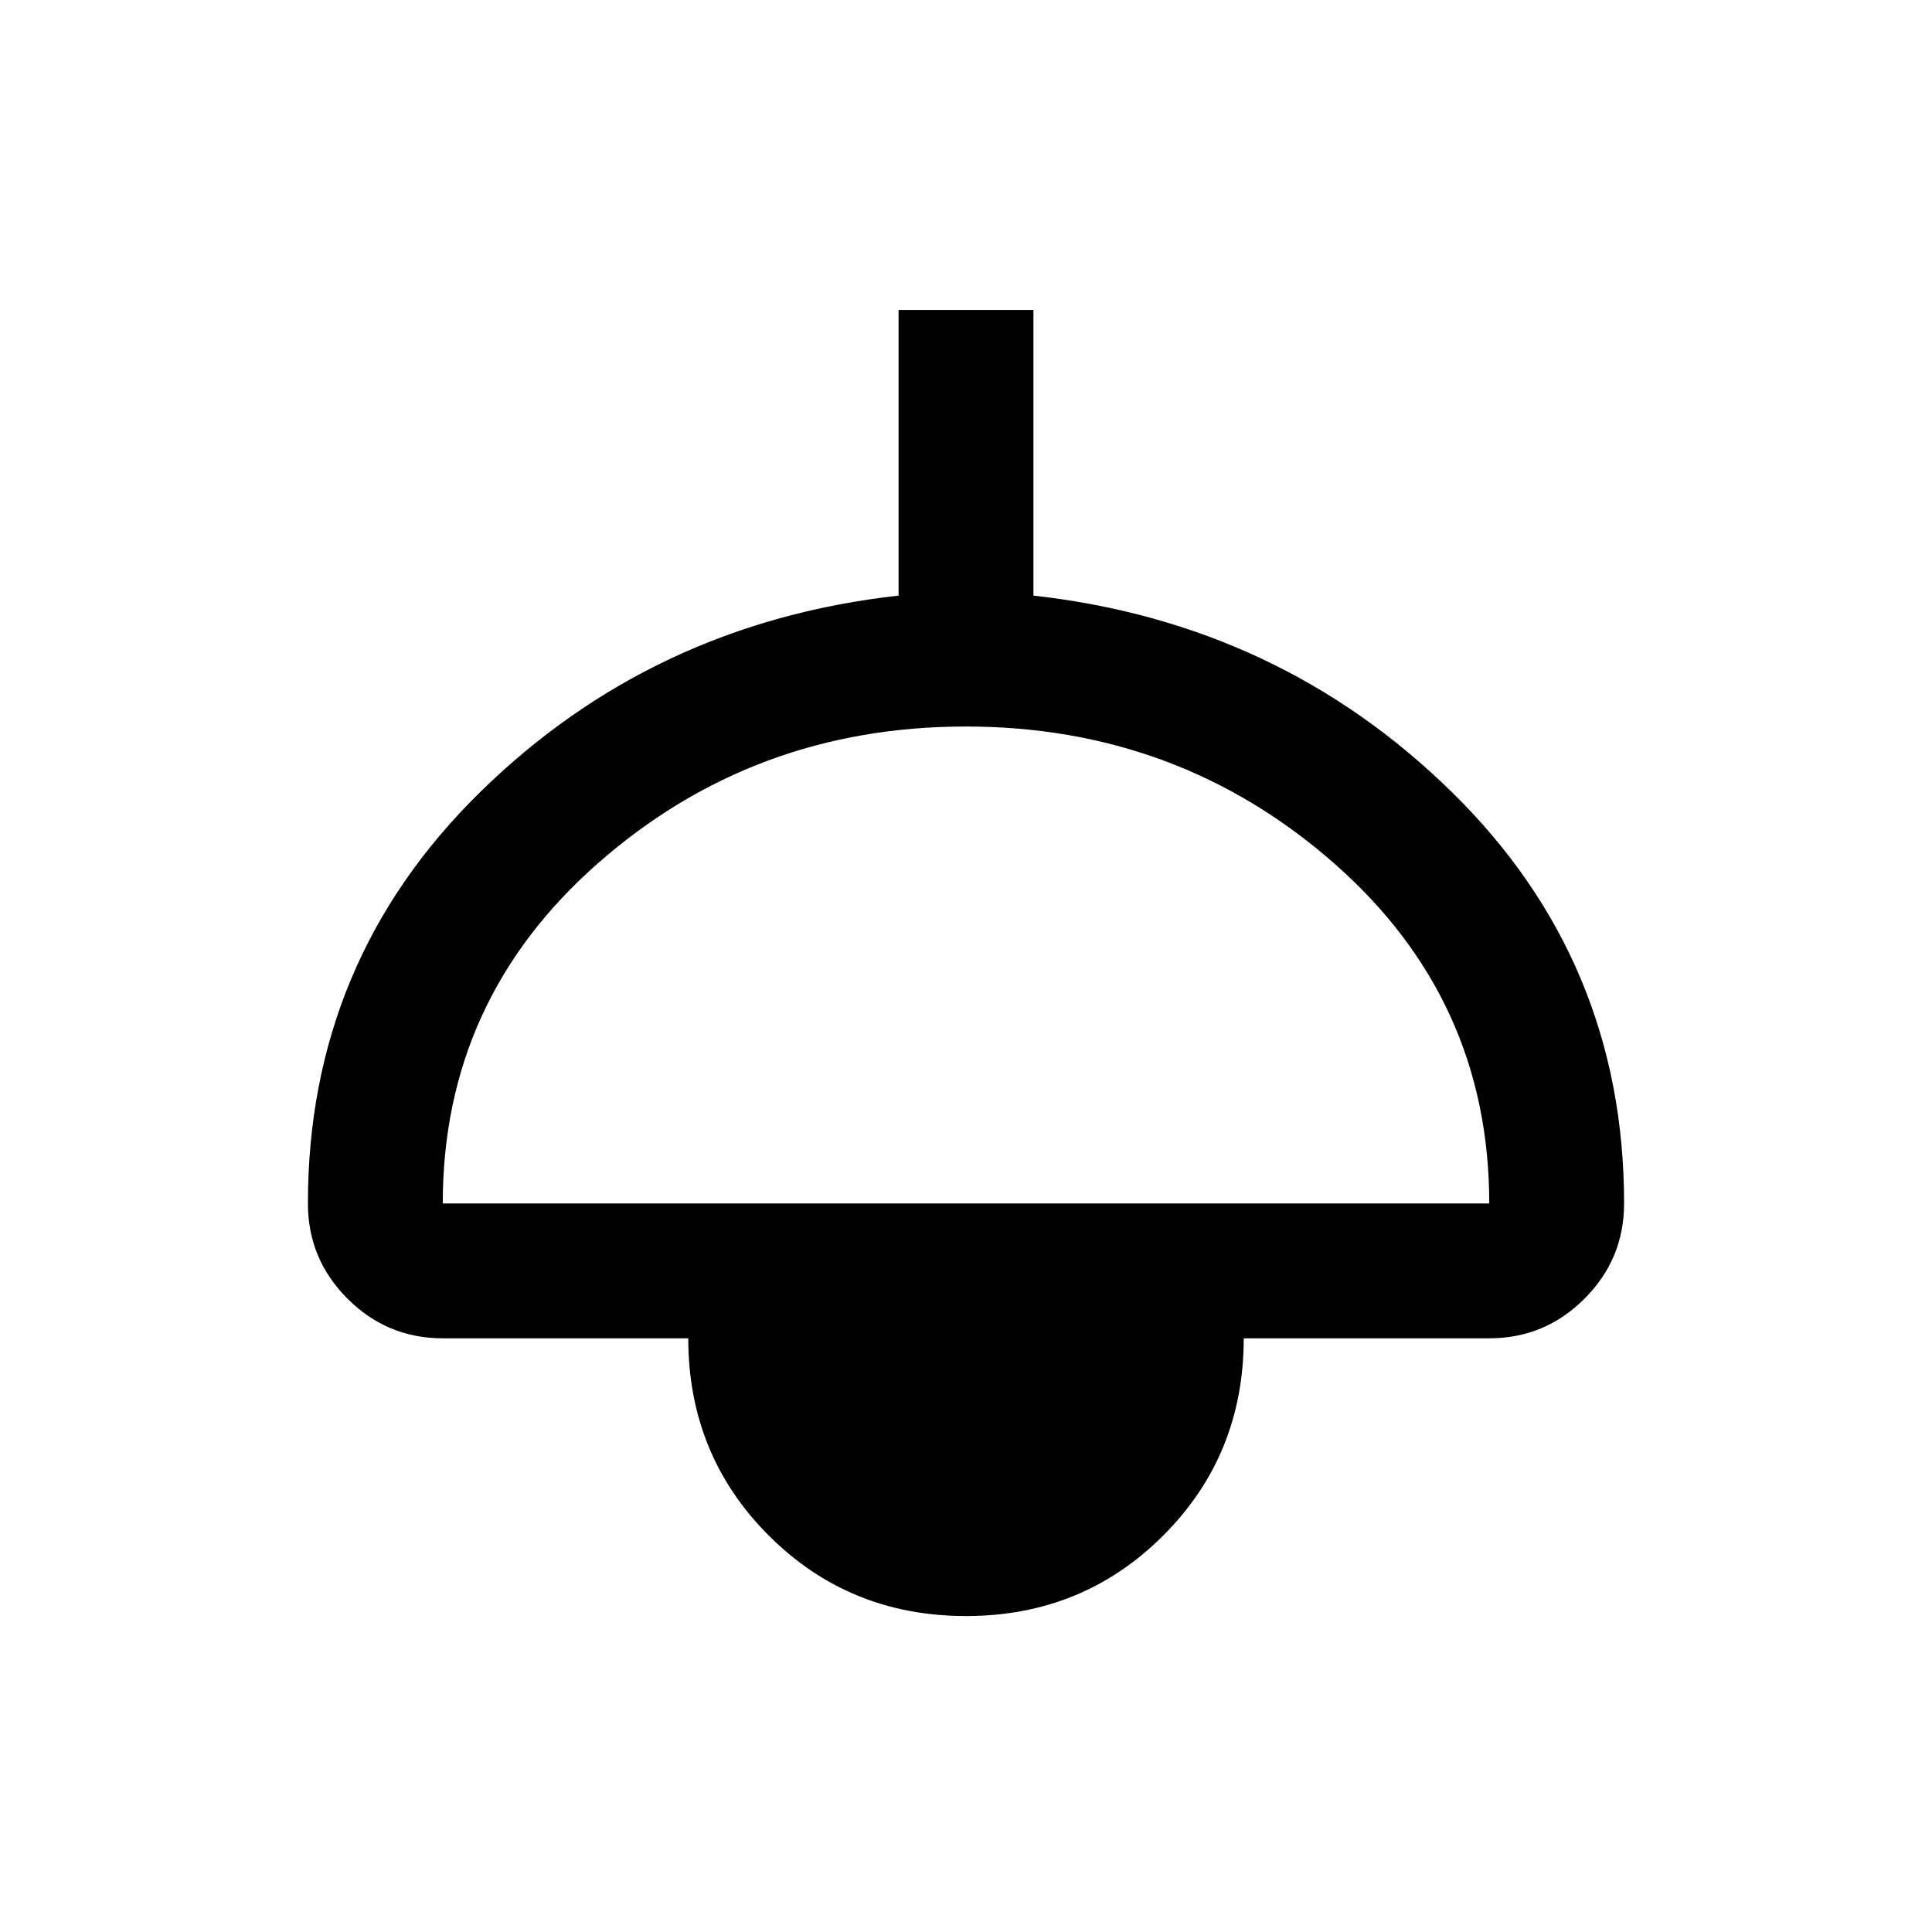 <svg xmlns="http://www.w3.org/2000/svg" height="20" viewBox="0 -960 960 960" width="20"><path d="M480-157q-58 0-98-40t-40-98H220q-27.64 0-47.32-19.68T153-362q0-120.5 85.63-204.46 85.63-83.96 207.87-97.59V-806h67v141.95q122.24 13.63 207.87 97.59Q807-482.5 807-362q0 27.64-19.68 47.32T740-295H618q0 58-40 98t-98 40ZM220-362h520q0-101.5-77.36-169.25T479.89-599q-105.39 0-182.64 67.83Q220-463.34 220-362Z"/></svg>